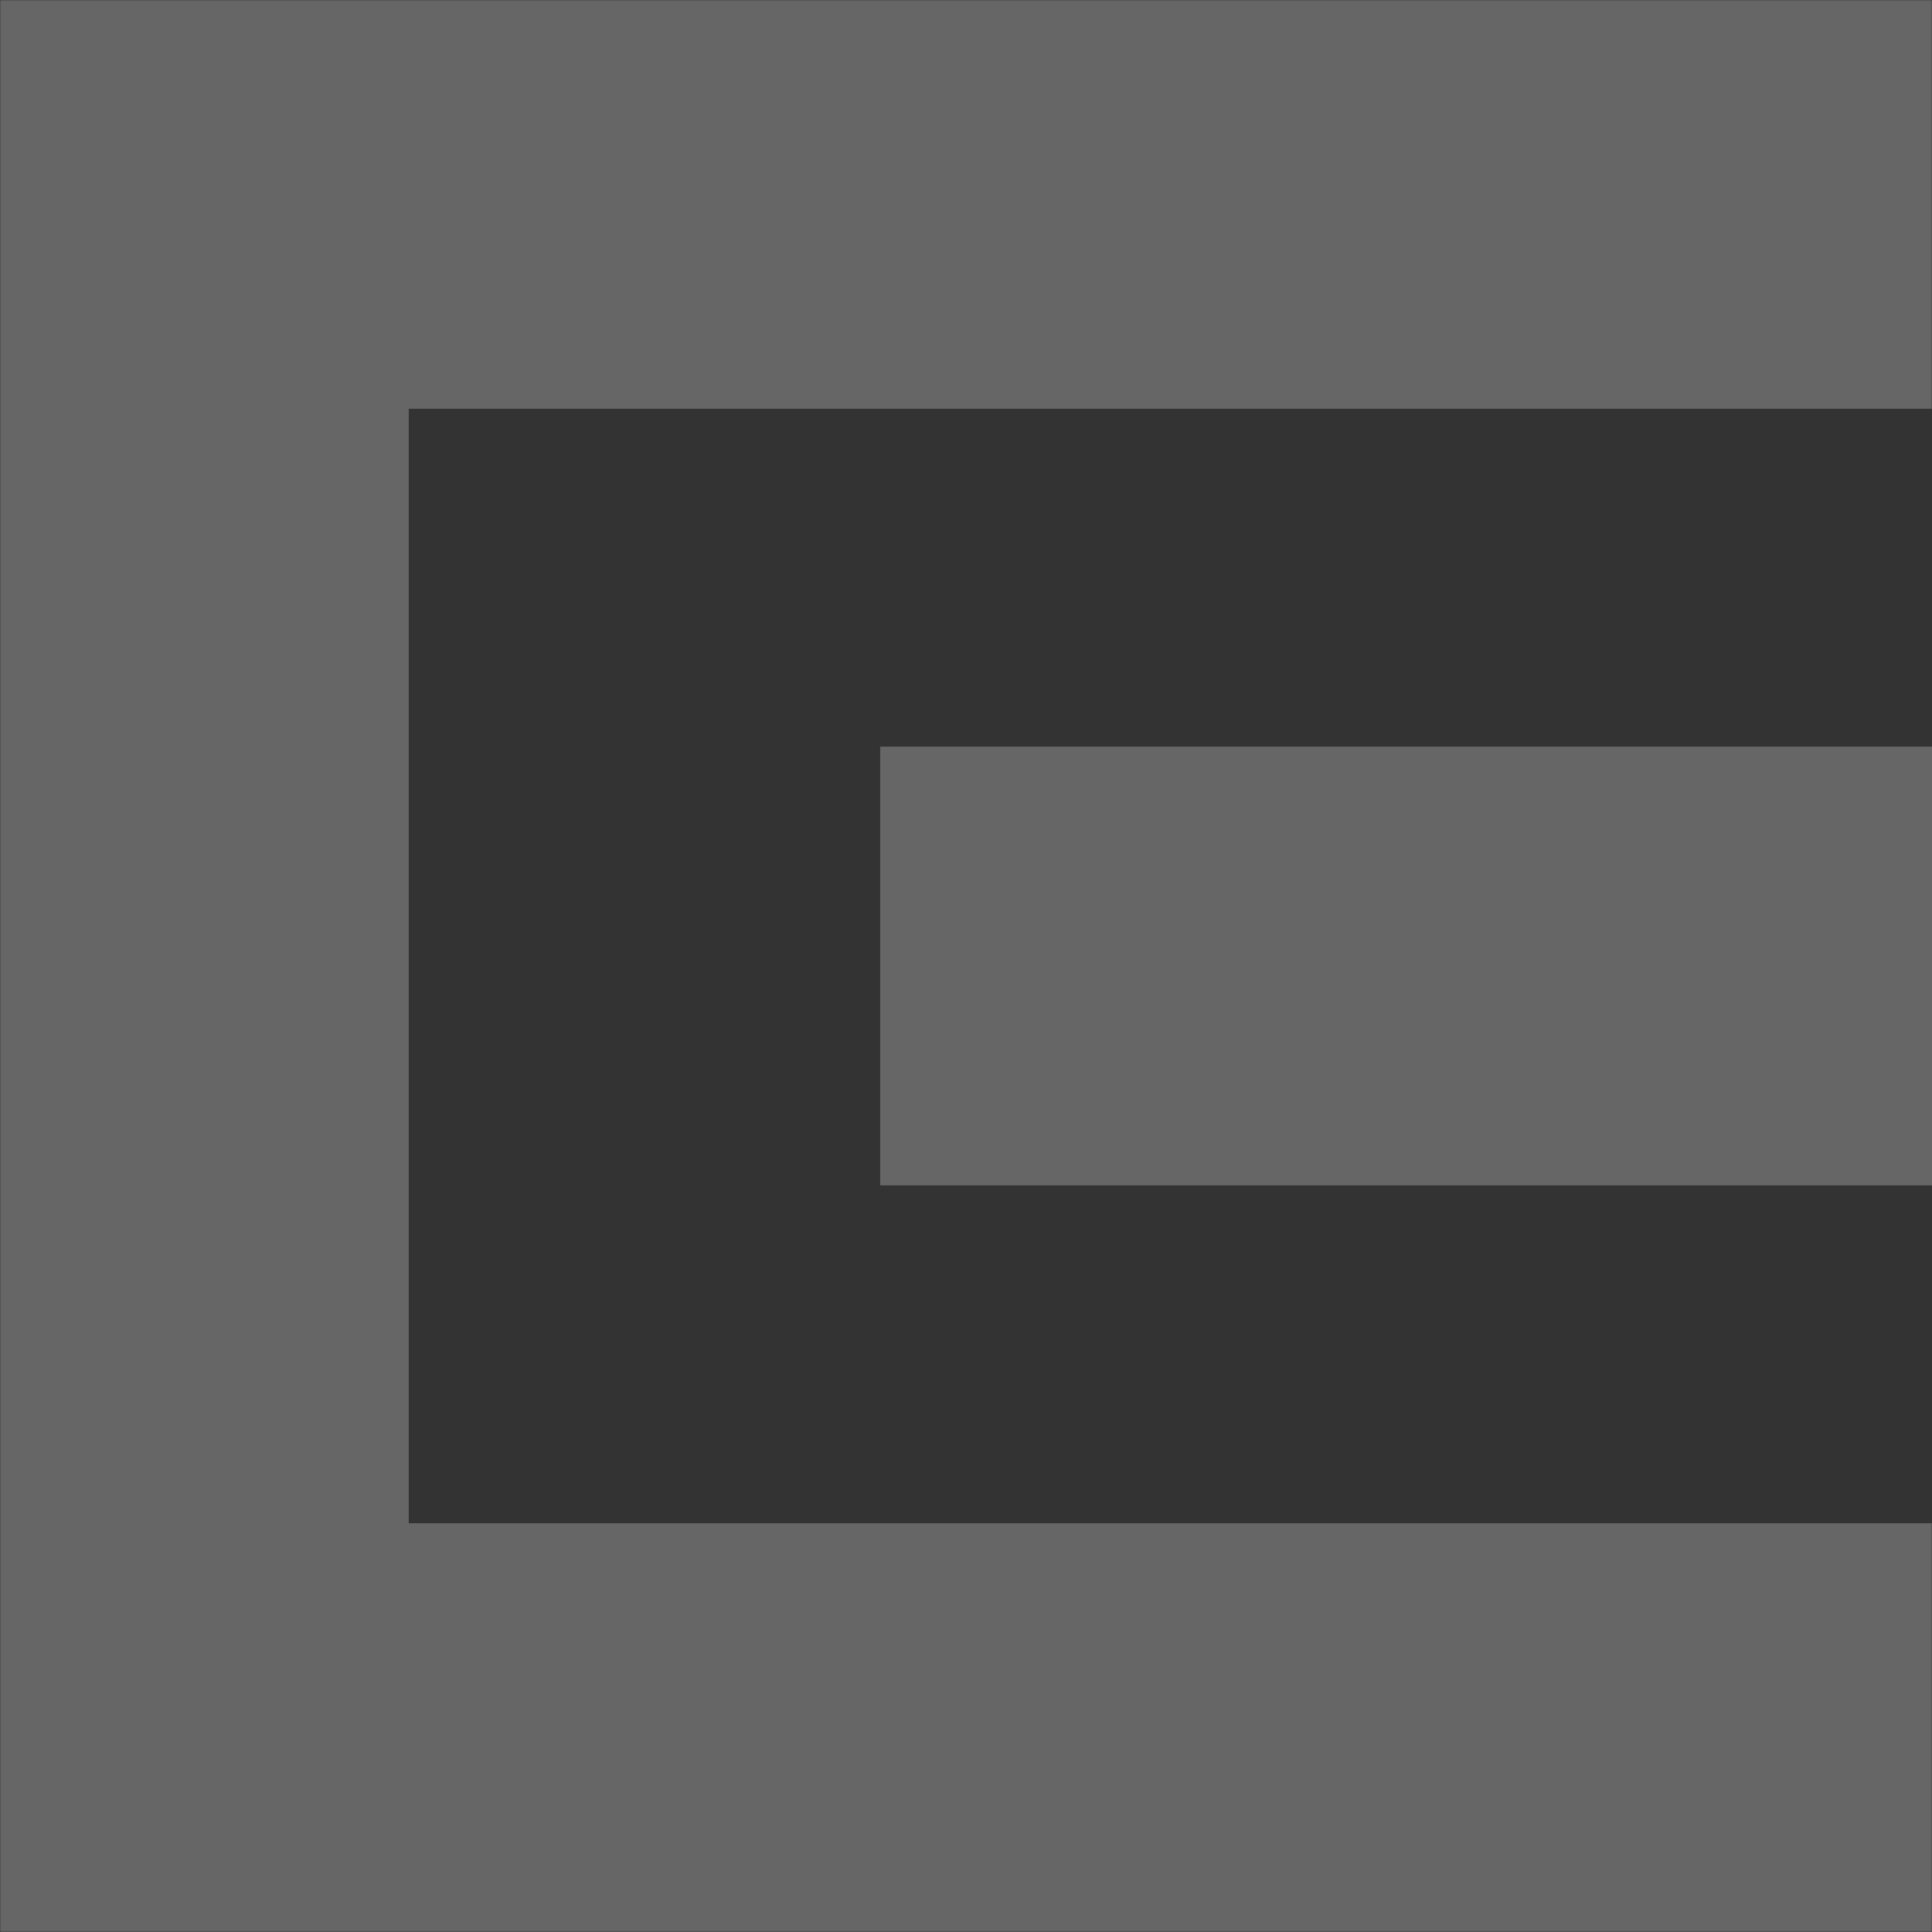 <svg width="709" height="709" viewBox="0 0 709 709" fill="none" xmlns="http://www.w3.org/2000/svg">
<rect x="0" y="0" width="709" height="709" fill="#333333" stroke="none"/>
<mask id="path-1-inside-1_36_13" fill="white">
<path d="M0 0H709V709H0V0Z"/>
</mask>
<path d="M0 0V-150H-150V0H0ZM0 709H-150V859H0V709ZM0 150H709V-150H0V150ZM709 559H0V859H709V559ZM150 709V0H-150V709H150Z" fill="white" fill-opacity="0.25" mask="url(#path-1-inside-1_36_13)"/>
<path d="M323 274H709V435H323V274Z" fill="white" fill-opacity="0.25"/>
</svg>
